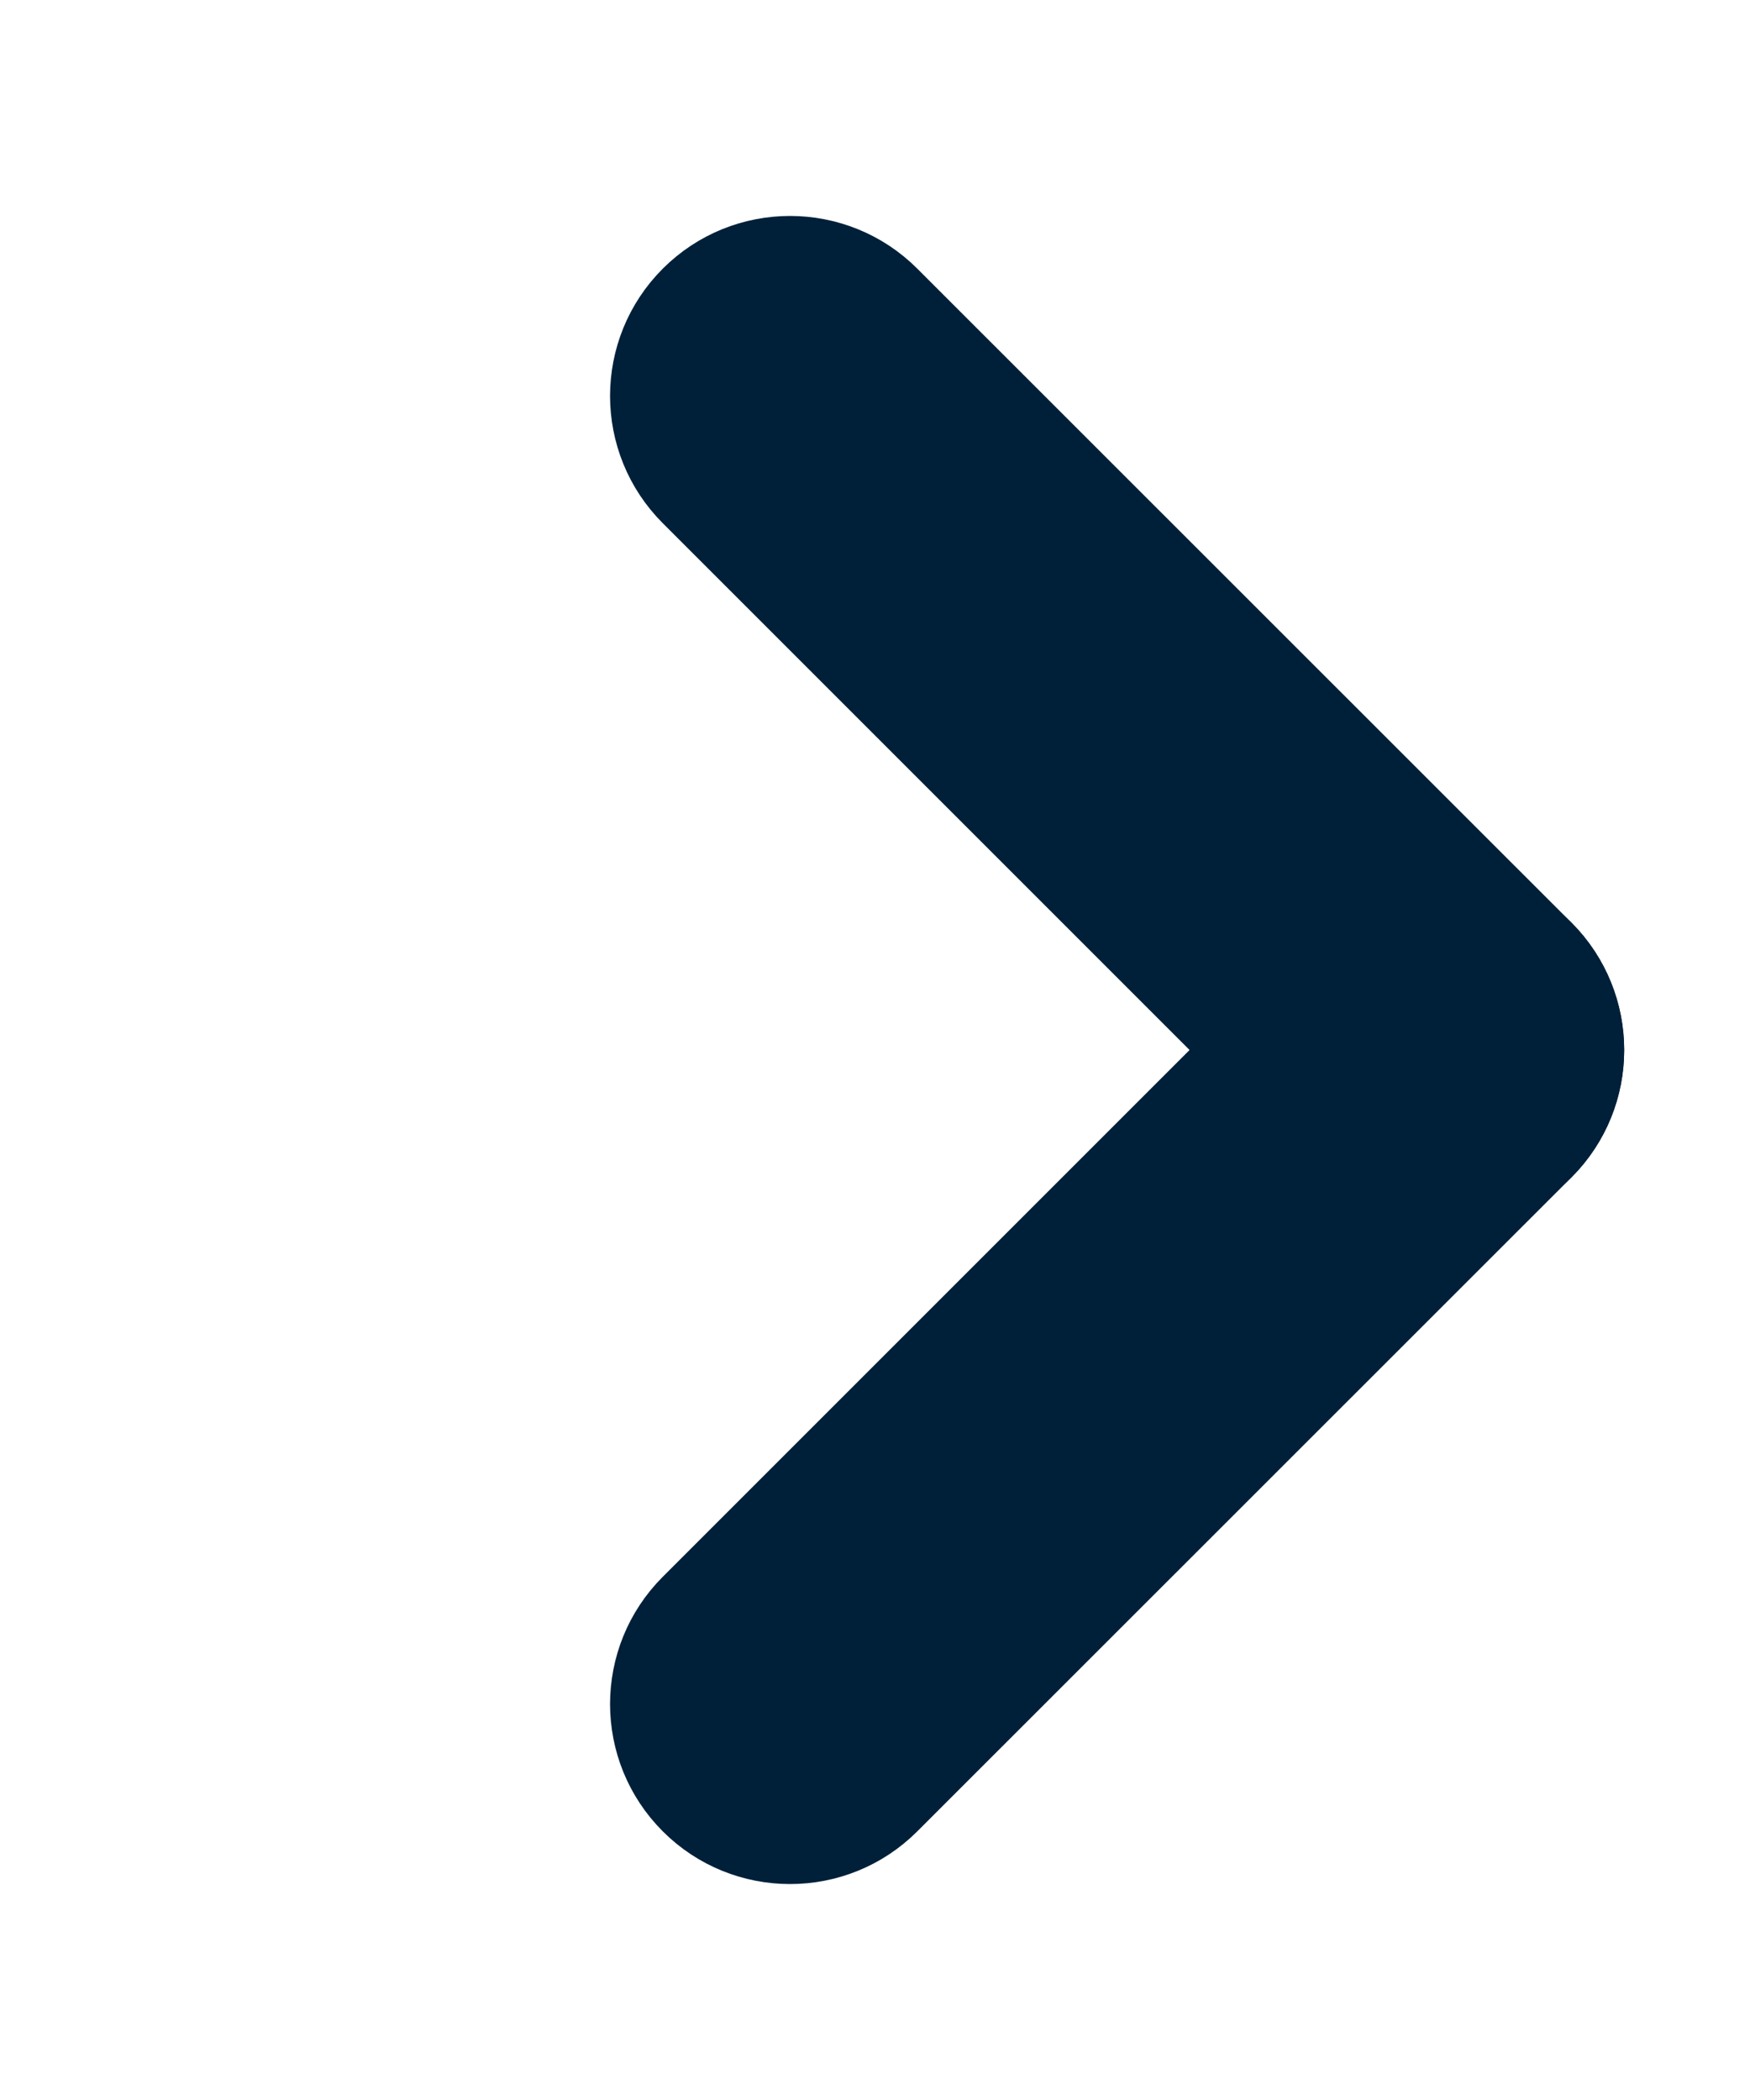 <svg width="10" height="12" viewBox="0 0 10 12" fill="none" xmlns="http://www.w3.org/2000/svg">
<path d="M5.065 1.712C4.761 1.408 4.268 1.408 3.964 1.712C3.66 2.016 3.66 2.509 3.964 2.813L7.702 6.551C8.006 6.855 8.499 6.855 8.803 6.551C9.107 6.247 9.107 5.754 8.803 5.449L5.065 1.712Z" fill="#002039" stroke="#002039" stroke-width="0.5"/>
<path d="M8.803 6.551C9.107 6.246 9.107 5.754 8.803 5.449C8.499 5.145 8.006 5.145 7.702 5.449L3.964 9.187C3.66 9.491 3.66 9.984 3.964 10.288C4.268 10.592 4.761 10.592 5.065 10.288L8.803 6.551Z" fill="#002039" stroke="#002039" stroke-width="0.5"/>
</svg>
